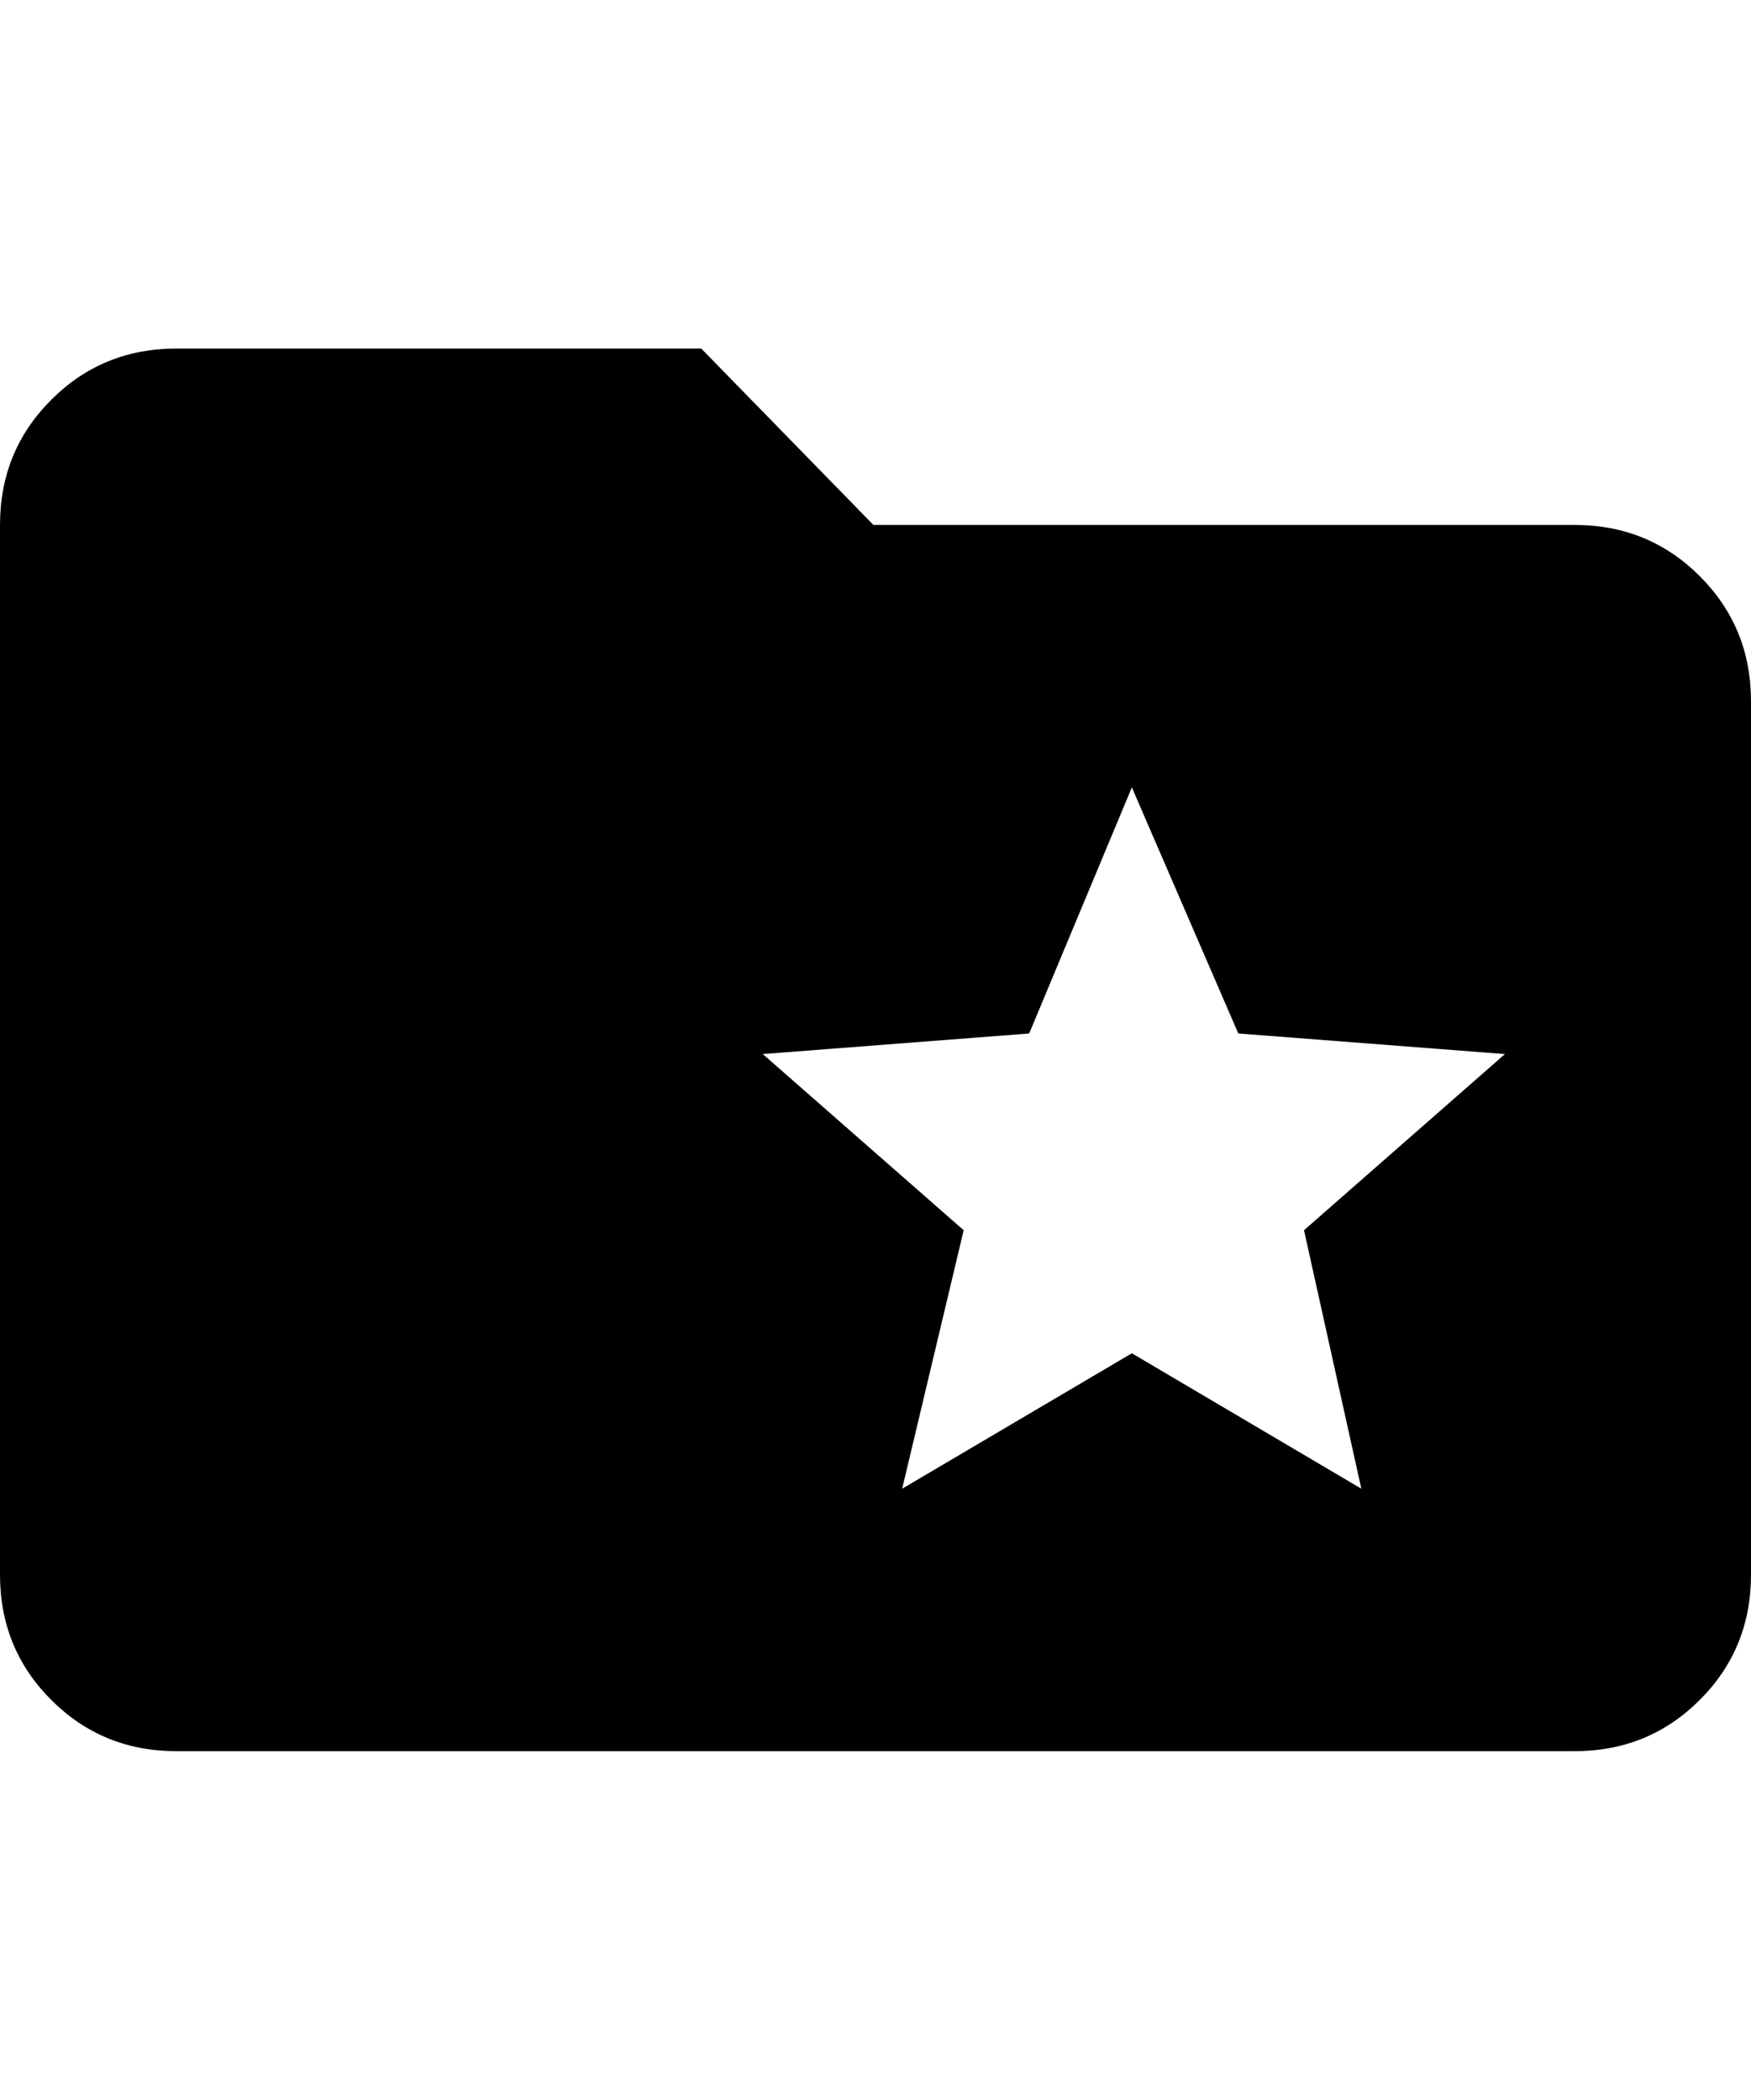 <svg height="1000" width="834.0" xmlns="http://www.w3.org/2000/svg"><path d="m84 166h250l82 84h334q35.2 0 59.6 24.4t24.4 59.6v416q0 35.2-24.4 59.6t-59.6 24.4h-666q-35.2 0-59.6-24.4t-24.4-59.6v-500q0-35.2 24.4-59.6t59.6-24.4z m455.1 209l-48.9 117.2-126.9 9.8 95.7 83.9-29.3 123.1 109.4-64.5 109.3 64.5-27.3-123.1 95.7-83.9-127-9.8z" /></svg>
